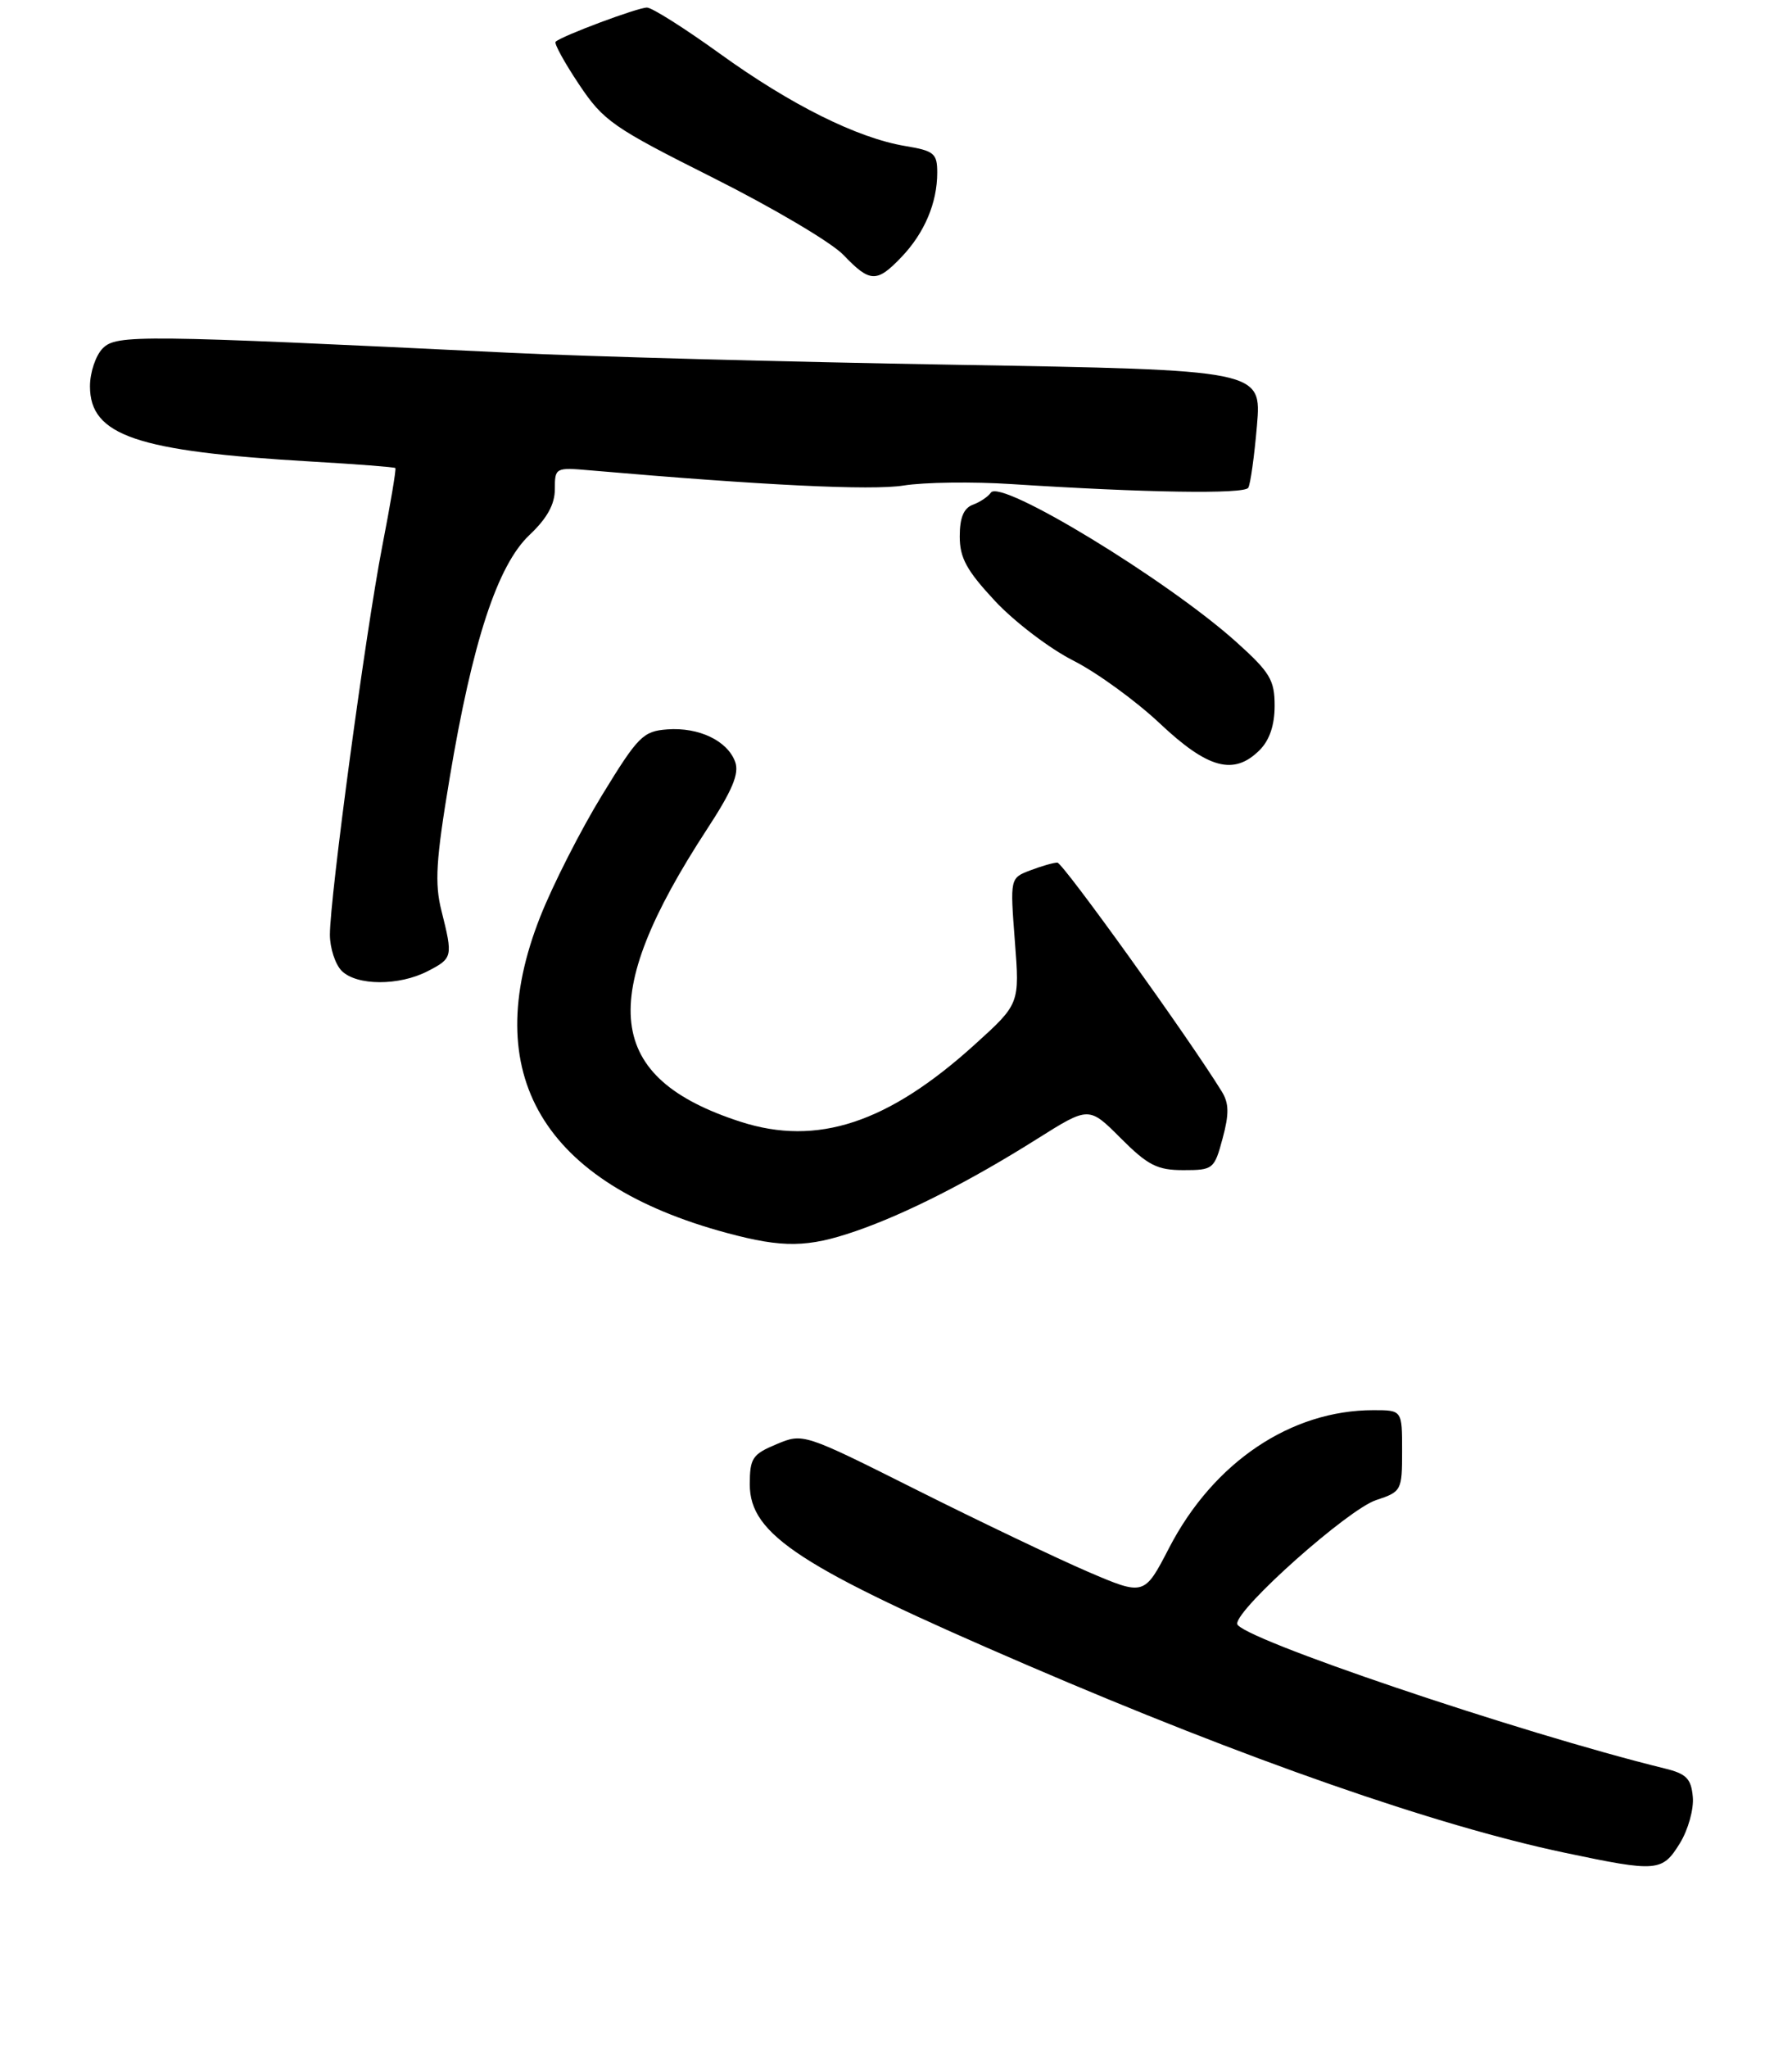 <?xml version="1.0" encoding="UTF-8" standalone="no"?>
<!DOCTYPE svg PUBLIC "-//W3C//DTD SVG 1.1//EN" "http://www.w3.org/Graphics/SVG/1.1/DTD/svg11.dtd" >
<svg xmlns="http://www.w3.org/2000/svg" xmlns:xlink="http://www.w3.org/1999/xlink" version="1.1" viewBox="0 0 239 273">
 <g >
 <path fill="currentColor"
d=" M 224.04 245.75 C 225.15 243.95 225.92 241.19 225.77 239.56 C 225.55 237.11 224.91 236.47 222.00 235.76 C 202.62 231.00 165.00 218.27 165.00 216.47 C 165.00 214.37 179.79 201.23 183.53 199.99 C 186.92 198.87 187.00 198.72 187.00 193.42 C 187.00 188.00 187.00 188.00 183.18 188.00 C 172.16 188.00 161.83 194.95 155.92 206.37 C 152.61 212.76 152.61 212.76 145.05 209.52 C 140.90 207.73 130.67 202.85 122.31 198.66 C 107.13 191.05 107.12 191.05 103.56 192.54 C 100.35 193.88 100.00 194.40 100.00 197.91 C 100.00 204.60 106.71 208.96 137.00 221.99 C 166.26 234.58 191.49 243.38 208.68 247.00 C 221.02 249.60 221.69 249.55 224.04 245.75 Z  M 114.10 164.14 C 120.78 161.84 129.35 157.49 138.36 151.81 C 145.23 147.49 145.23 147.49 149.48 151.75 C 153.10 155.37 154.35 156.00 157.83 156.00 C 161.80 156.00 161.96 155.87 163.06 151.77 C 163.94 148.51 163.92 147.09 162.95 145.52 C 158.62 138.48 141.75 115.00 141.02 115.00 C 140.53 115.00 138.91 115.46 137.42 116.03 C 134.71 117.06 134.71 117.06 135.35 125.45 C 136.00 133.83 136.00 133.83 130.01 139.25 C 118.44 149.73 109.00 152.84 98.80 149.56 C 80.69 143.72 79.48 133.25 94.28 110.57 C 97.68 105.37 98.62 103.13 98.05 101.57 C 97.02 98.75 93.21 96.93 89.00 97.24 C 85.77 97.48 85.10 98.15 80.30 106.00 C 77.44 110.67 73.73 117.97 72.05 122.22 C 63.75 143.21 72.38 157.78 97.00 164.39 C 104.42 166.38 107.71 166.34 114.10 164.14 Z  M 57.05 129.47 C 60.38 127.75 60.42 127.57 58.88 121.43 C 57.95 117.76 58.14 114.68 59.96 103.79 C 63.01 85.52 66.35 75.35 70.62 71.32 C 72.96 69.11 74.00 67.24 74.00 65.21 C 74.00 62.34 74.07 62.30 78.75 62.71 C 101.68 64.70 116.24 65.41 120.50 64.73 C 123.25 64.29 129.75 64.20 134.94 64.54 C 152.70 65.69 165.95 65.90 166.48 65.03 C 166.77 64.56 167.29 60.83 167.64 56.75 C 168.27 49.33 168.27 49.33 127.38 48.63 C 104.90 48.25 78.17 47.53 68.00 47.03 C 18.54 44.63 15.55 44.60 13.71 46.43 C 12.77 47.37 12.00 49.65 12.00 51.50 C 12.00 58.07 18.21 60.18 41.50 61.53 C 47.55 61.88 52.60 62.27 52.73 62.40 C 52.86 62.53 52.07 67.24 50.97 72.88 C 48.75 84.36 44.00 119.59 44.00 124.61 C 44.00 126.39 44.71 128.56 45.57 129.43 C 47.57 131.43 53.23 131.45 57.05 129.47 Z  M 168.00 100.00 C 169.32 98.68 170.00 96.67 170.00 94.09 C 170.00 90.66 169.38 89.63 164.91 85.61 C 155.70 77.33 133.42 63.77 132.15 65.68 C 131.79 66.21 130.71 66.94 129.75 67.29 C 128.53 67.74 128.00 69.02 128.00 71.51 C 128.00 74.39 128.92 76.06 132.73 80.15 C 135.34 82.93 140.03 86.50 143.17 88.08 C 146.30 89.67 151.48 93.43 154.68 96.44 C 161.11 102.50 164.57 103.43 168.00 100.00 Z  M 120.25 34.25 C 123.30 31.05 125.00 27.04 125.00 23.02 C 125.00 20.45 124.59 20.11 120.75 19.47 C 114.36 18.41 105.48 13.99 96.00 7.15 C 91.33 3.78 86.95 1.01 86.29 1.01 C 85.06 1.00 74.84 4.82 74.10 5.57 C 73.88 5.79 75.28 8.34 77.21 11.23 C 80.49 16.14 81.72 16.99 95.16 23.73 C 103.09 27.71 110.89 32.32 112.48 33.98 C 116.04 37.70 116.93 37.73 120.25 34.25 Z "/>
</g>
</svg>